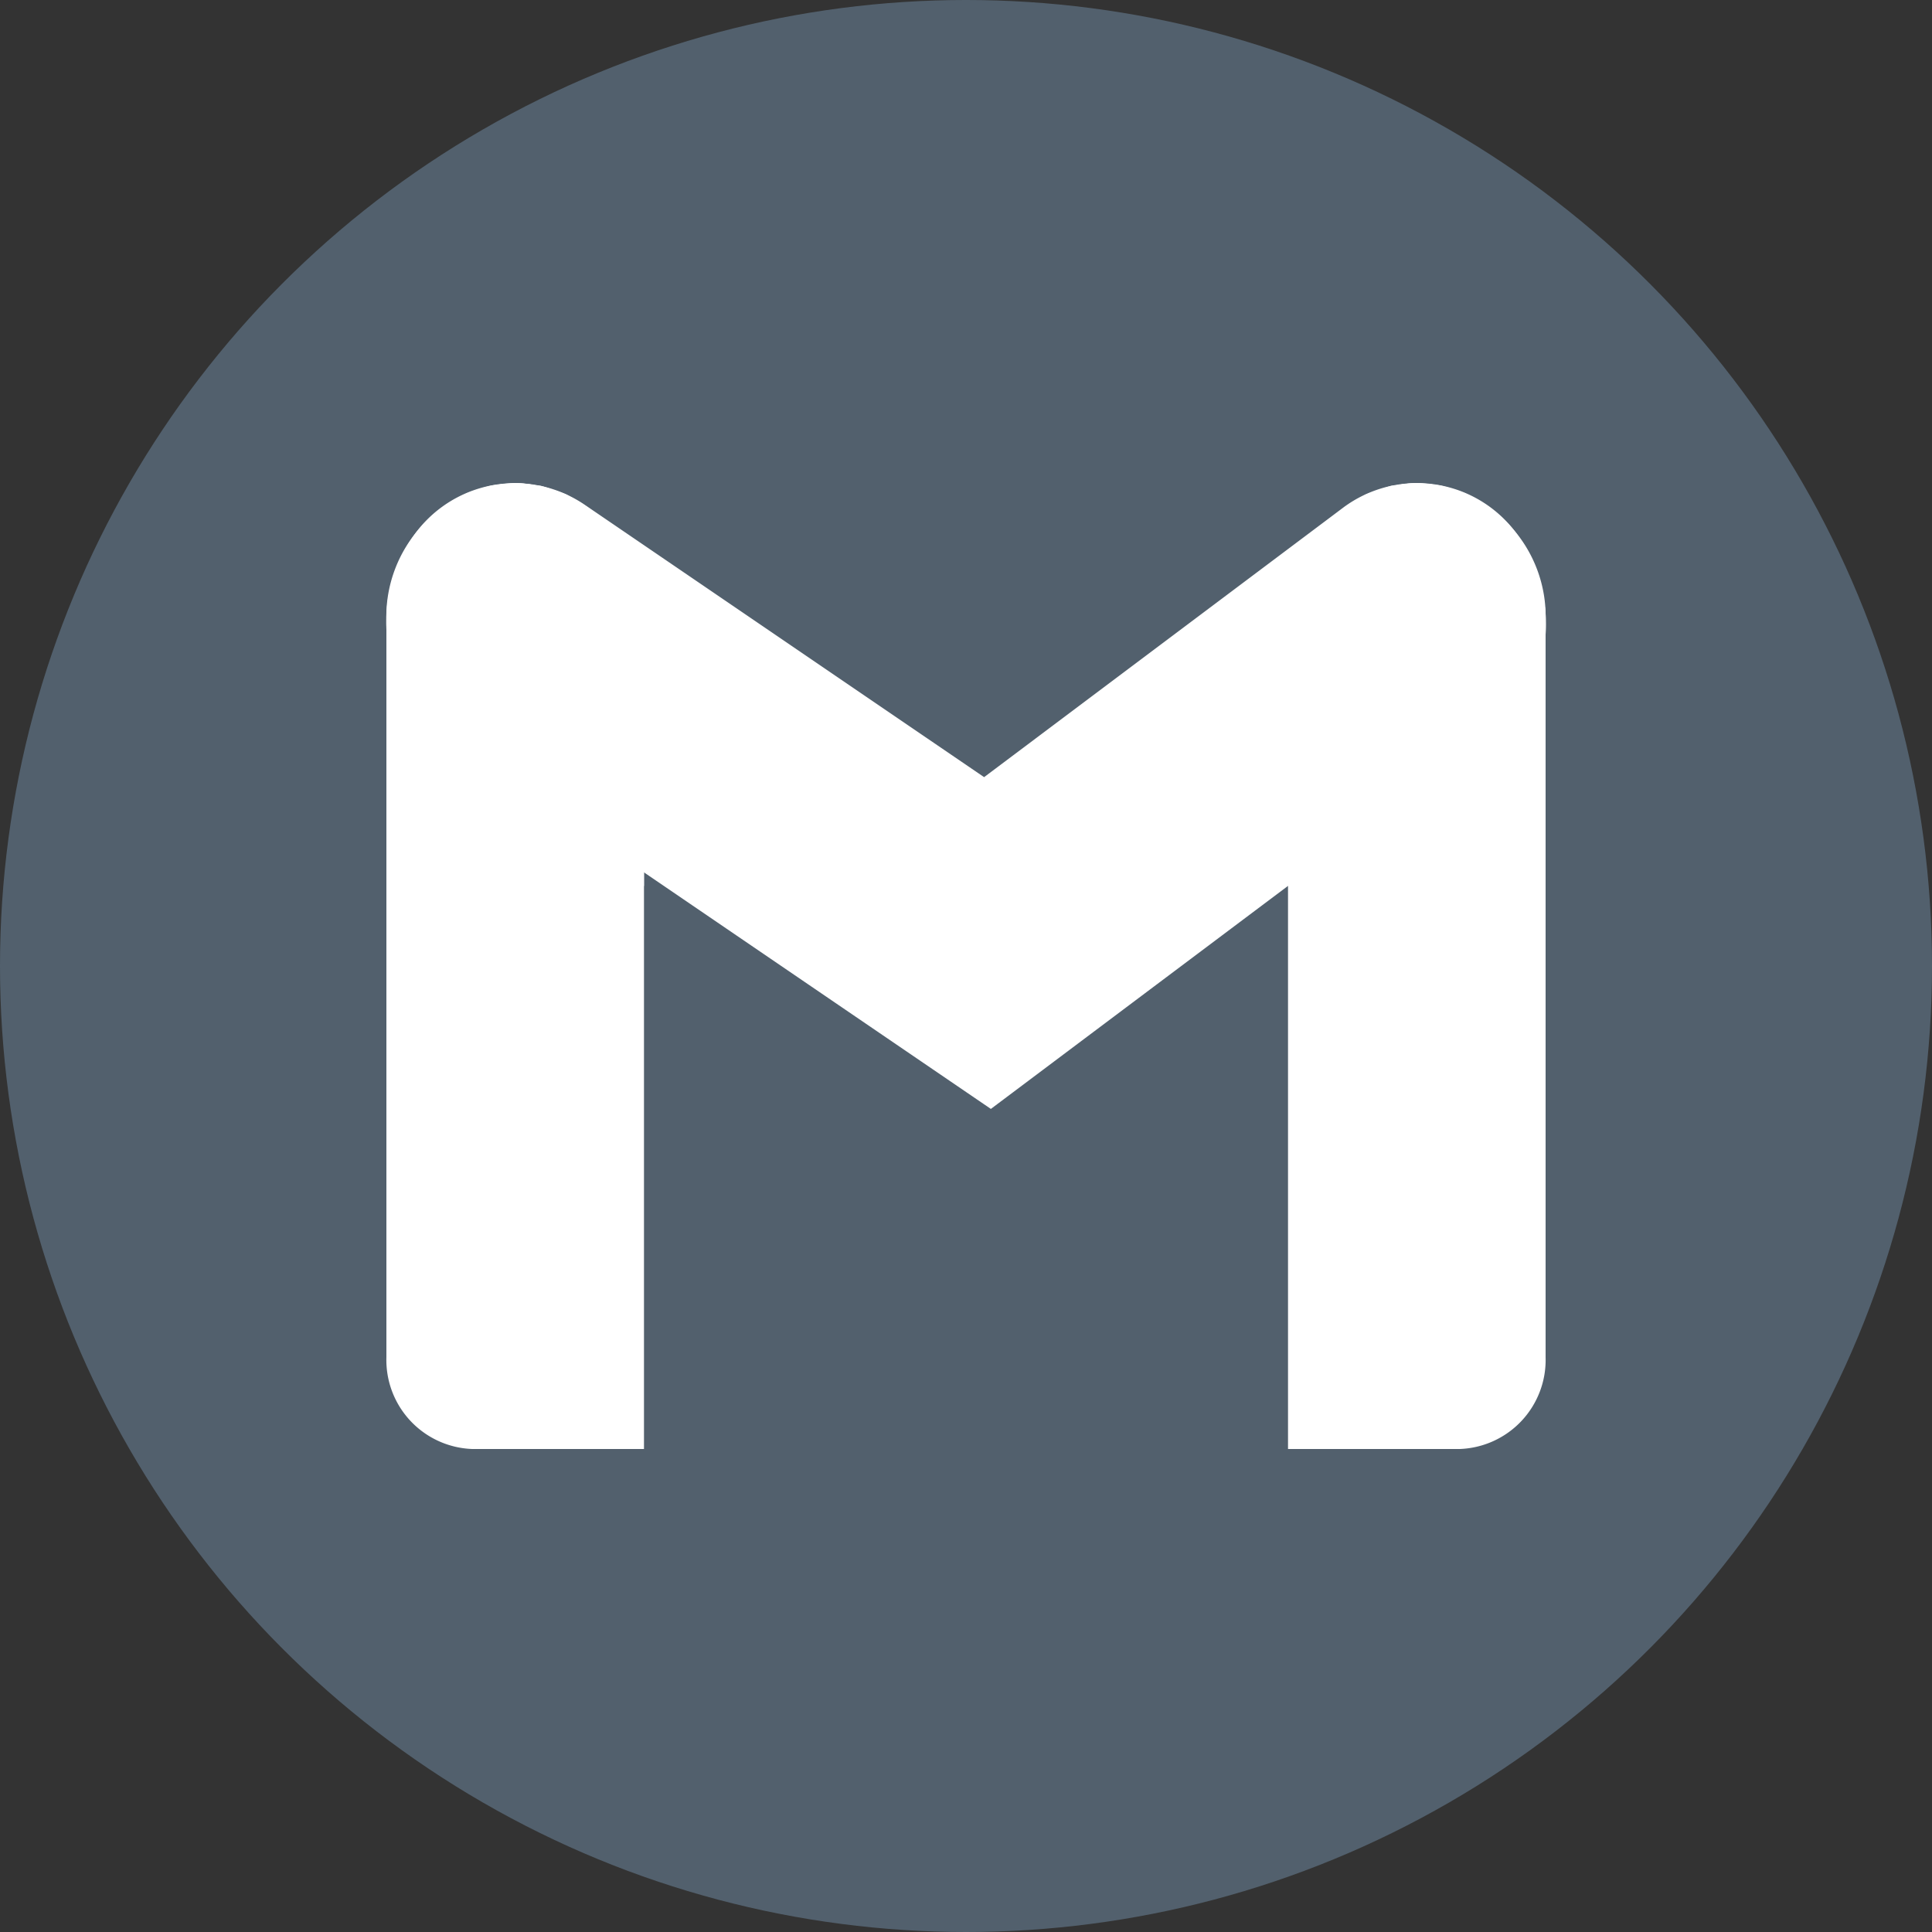 <svg id="Gmail" xmlns="http://www.w3.org/2000/svg" width="40" height="40" viewBox="0 0 40 40">
  <rect x="0" y="0" width="40" height="40" fill="#333333" stroke="none"/>
  <circle id="Ellipse_23" data-name="Ellipse 23" cx="20" cy="20" r="20" fill="#52606d"/>
  <g id="gmail-2" data-name="gmail" transform="translate(5.5 4.5)">
    <path id="Path_10" data-name="Path 10" d="M15.015,18.459,3.736,10.768a2.98,2.98,0,0,1-.818-3.944A2.563,2.563,0,0,1,6.6,5.947l8.275,5.643L22.3,6.017a2.556,2.556,0,0,1,3.714.7,2.989,2.989,0,0,1-.656,3.979Z" transform="translate(0 0)" fill="#fff"/>
    <path id="Path_11" data-name="Path 11" d="M1.778,0H5.333V17.143A2.767,2.767,0,0,1,2.667,20h0A2.767,2.767,0,0,1,0,17.143V1.9A1.845,1.845,0,0,1,1.778,0Z" transform="translate(26.5 25.5) rotate(180)" fill="#fff"/>
    <path id="Path_12" data-name="Path 12" d="M28.794,7.944c-.008-.057-.007-.116-.018-.173-.017-.087-.049-.168-.073-.253a2.938,2.938,0,0,0-.085-.285c-.018-.045-.045-.085-.065-.129a2.9,2.9,0,0,0-.191-.366c-.036-.055-.08-.1-.119-.155a2.839,2.839,0,0,0-.218-.271c-.059-.062-.126-.113-.191-.169a2.717,2.717,0,0,0-.213-.177c-.07-.049-.148-.087-.222-.129a2.591,2.591,0,0,0-.237-.127,2.543,2.543,0,0,0-.246-.082,2.4,2.4,0,0,0-.25-.074,2.54,2.54,0,0,0-.317-.034c-.067-.005-.134-.018-.2-.017a2.476,2.476,0,0,0-.375.04c-.05.008-.1.007-.15.018q-.252.082-.5.17c-.046.021-.086.052-.13.076A2.786,2.786,0,0,0,23.5,8.357v5.488L27.7,10.7a2.837,2.837,0,0,0,1.1-2.755Z" transform="translate(-2.333 0)" fill="#fff"/>
    <path id="Path_13" data-name="Path 13" d="M5.167,5.5h0A2.767,2.767,0,0,1,7.833,8.357V25.5H4.278A1.845,1.845,0,0,1,2.5,23.6V8.357A2.767,2.767,0,0,1,5.167,5.5Z" transform="translate(0 0)" fill="#fff"/>
    <path id="Path_14" data-name="Path 14" d="M2.539,7.944c.008-.057.007-.116.018-.173.017-.087.049-.168.073-.253a2.937,2.937,0,0,1,.085-.285c.018-.045.045-.085.065-.129a2.893,2.893,0,0,1,.191-.366c.036-.055.08-.1.119-.155a2.838,2.838,0,0,1,.218-.271c.059-.062.126-.113.191-.169a2.7,2.7,0,0,1,.213-.177c.07-.049.148-.087.222-.129a2.579,2.579,0,0,1,.237-.127,2.56,2.56,0,0,1,.246-.082,2.4,2.4,0,0,1,.25-.074,2.542,2.542,0,0,1,.317-.034c.068-.005.134-.018.2-.017a2.475,2.475,0,0,1,.375.04c.05.008.1.007.15.018a2.458,2.458,0,0,1,.254.085,2.469,2.469,0,0,1,.248.085c.046.021.086.052.13.076a2.6,2.6,0,0,1,.333.2A2.915,2.915,0,0,1,7.833,8.357v5.488L3.638,10.7A2.839,2.839,0,0,1,2.539,7.944Z" transform="translate(0 0)" fill="#fff"/>
  </g>
</svg>
